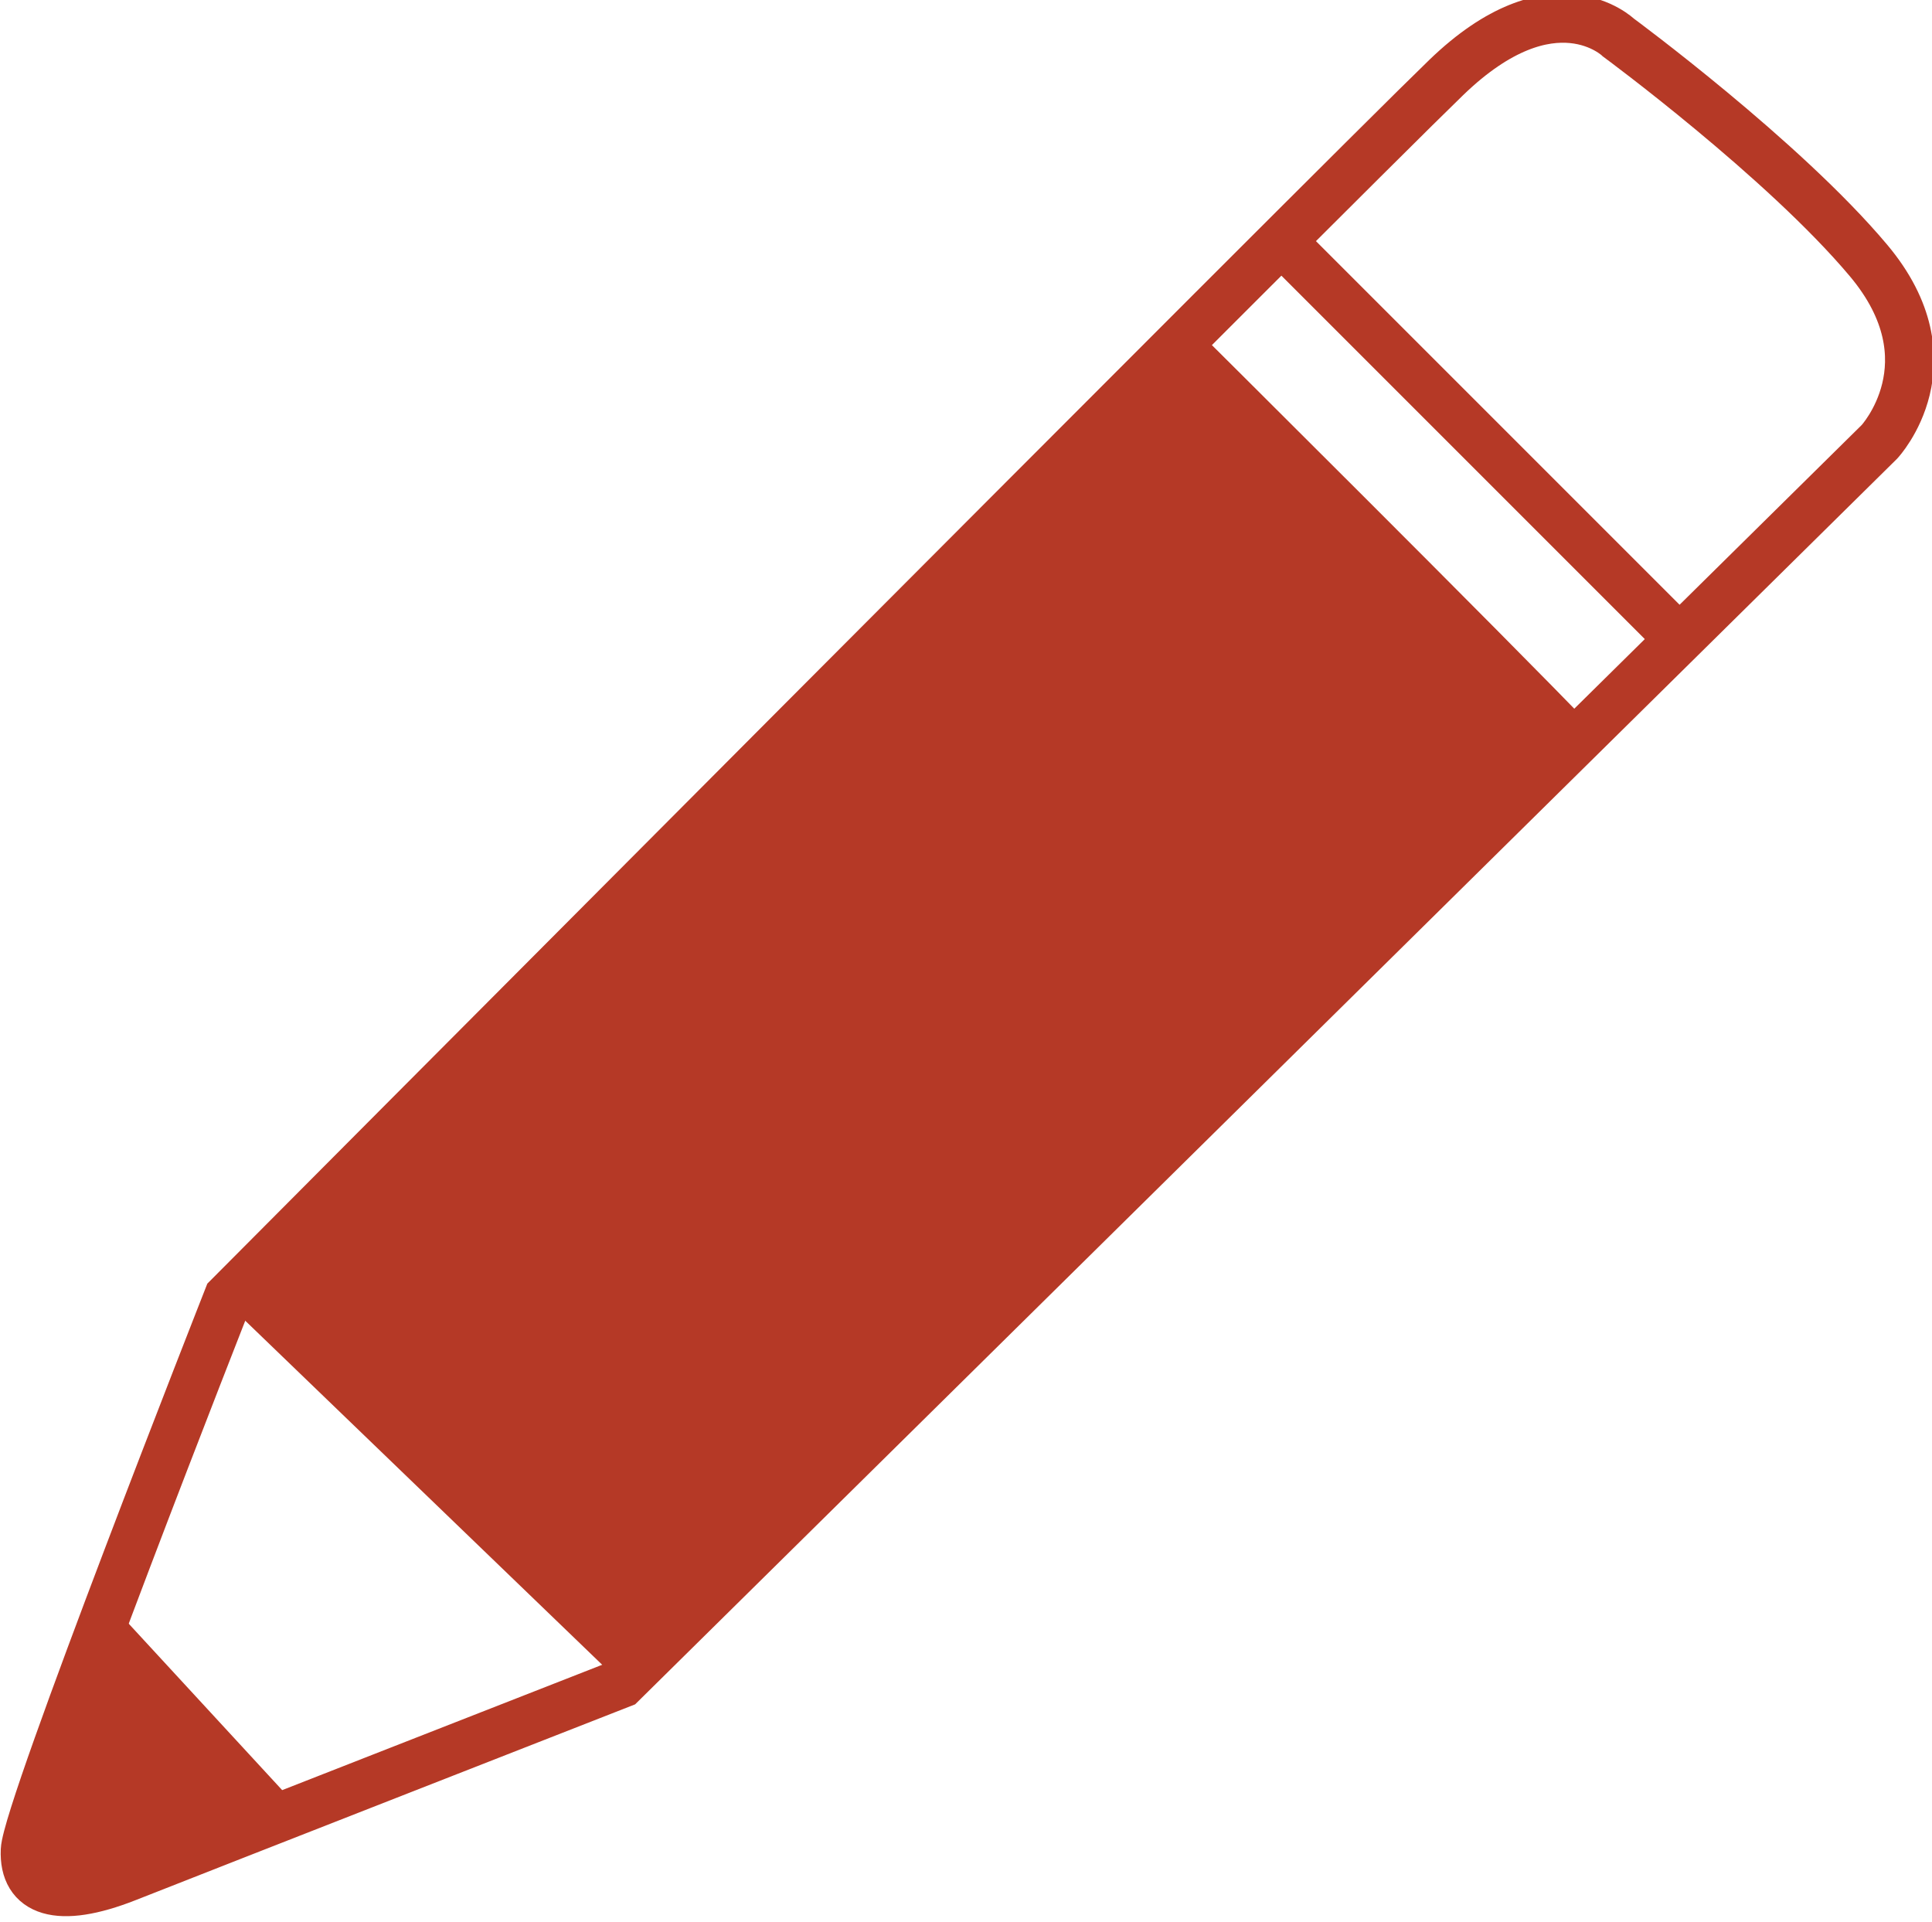 <?xml version="1.0" encoding="UTF-8" standalone="no"?>
<svg
   xmlns:dc="http://purl.org/dc/elements/1.1/"
   xmlns:cc="http://creativecommons.org/ns#"
   xmlns:rdf="http://www.w3.org/1999/02/22-rdf-syntax-ns#"
   xmlns:svg="http://www.w3.org/2000/svg"
   xmlns="http://www.w3.org/2000/svg"
   version="1.1"
   id="svg5226"
   viewBox="0 0 28.152 28"
   height="28"
   width="28.152">
  <defs
     id="defs5228">
    <clipPath
       id="clipPath104"
       clipPathUnits="userSpaceOnUse">
      <path
         id="path106"
         d="M 0,560 960,560 960,0 0,0 0,560 Z" />
    </clipPath>
  </defs>
  <g
     transform="translate(-327.694,-536.401)"
     id="layer1">
    <g
       id="g100"
       transform="matrix(0.356,0,0,-0.356,305.618,717.368)">
      <g
         clip-path="url(#clipPath104)"
         id="g102">
        <g
           transform="translate(71.352,455.236)"
           id="g108">
          <path
             id="path110"
             style="fill:none;stroke:#b53926;stroke-width:2;stroke-linecap:butt;stroke-linejoin:miter;stroke-miterlimit:10;stroke-dasharray:none;stroke-opacity:1"
             d="m 0,0 c 0,0 -8.235,-20.924 -8.31,-22.63 -0.073,-1.708 1.336,-2.225 4.155,-1.114 2.82,1.114 20.254,7.939 20.254,7.939 l 51.489,50.821 c 0,0 3.04,3.262 -0.446,7.418 -3.487,4.154 -10.239,9.127 -10.239,9.127 0,0 -2.67,2.596 -7.047,-1.634 C 45.478,45.699 0,0 0,0 Z" />
        </g>
        <g
           transform="translate(87.451,439.432)"
           id="g112">
          <path
             id="path114"
             style="fill:#b53926;fill-opacity:1;fill-rule:nonzero;stroke:none"
             d="m 0,0 -16.181,15.596 39.637,39.886 c 0,0 13.042,-12.963 16.235,-16.306 L 0,0 Z" />
        </g>
        <g
           transform="translate(66.521,442.7)"
           id="g116">
          <path
             id="path118"
             style="fill:#b53926;fill-opacity:1;fill-rule:nonzero;stroke:none"
             d="m 0,0 7.768,-8.425 c 0,0 -8.395,-3.66 -9.54,-3.37 -1.143,0.291 -3.025,0.212 -0.993,4.183 C -0.733,-3.639 0,0 0,0" />
        </g>
        <g
           transform="translate(114.46,498.465)"
           id="g120">
          <path
             id="path122"
             style="fill:none;stroke:#b53926;stroke-width:2;stroke-linecap:butt;stroke-linejoin:miter;stroke-miterlimit:10;stroke-dasharray:none;stroke-opacity:1"
             d="M 0,0 16.291,-16.291" />
        </g>
      </g>
    </g>
  </g>
</svg>
